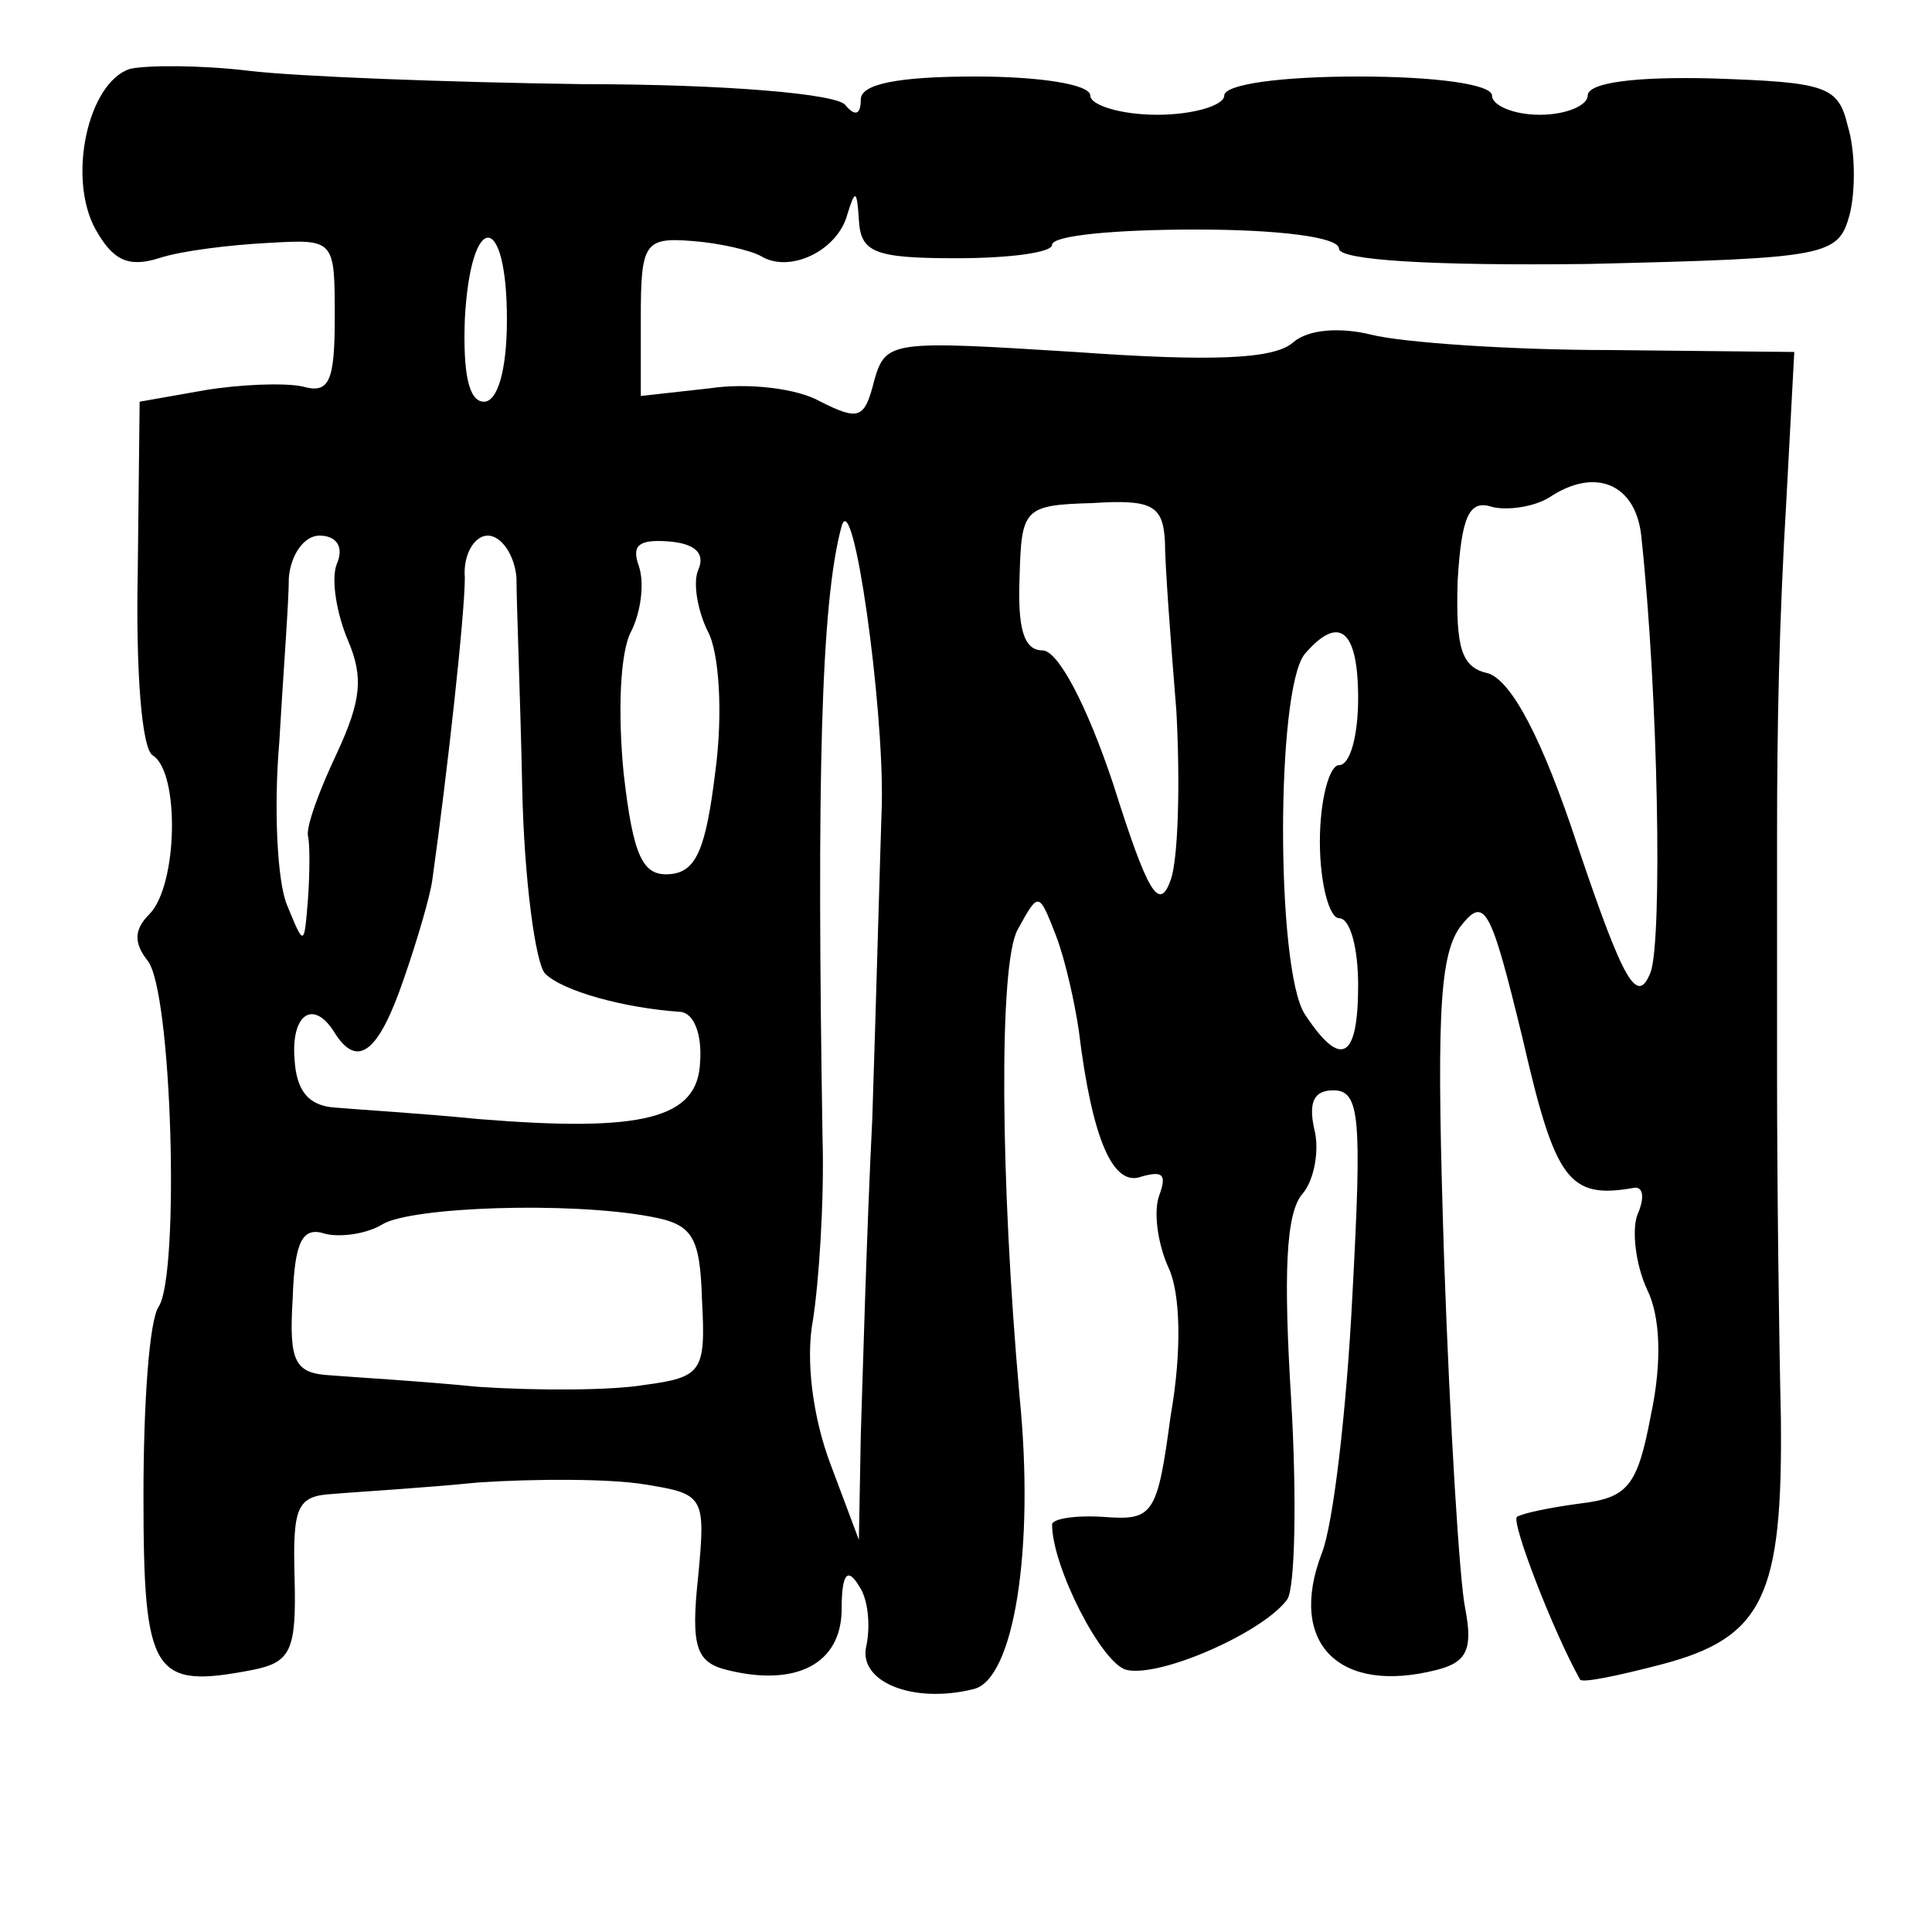 <?xml version="1.0" standalone="no"?>
<!DOCTYPE svg PUBLIC "-//W3C//DTD SVG 20010904//EN"
 "http://www.w3.org/TR/2001/REC-SVG-20010904/DTD/svg10.dtd">
<svg version="1.0" xmlns="http://www.w3.org/2000/svg"
 width="101pt" height="101pt" viewBox="0 0 101 101"
 preserveAspectRatio="xMidYMid meet">
<g transform="translate(0,101) scale(0.1,-0.1)"
fill="#000000" stroke="none">
<path d="M68 974 c-22 -7 -33 -57 -18 -84 9 -16 17 -20 33 -15 12 4 38 7 57 8
35 2 35 2 35 -39 0 -34 -3 -40 -17 -36 -10 2 -33 1 -51 -2 l-34 -6 -1 -90 c-1
-50 2 -92 8 -95 14 -9 13 -68 -2 -83 -8 -8 -8 -15 -1 -24 13 -15 17 -164 6
-181 -5 -7 -8 -51 -8 -99 0 -94 5 -101 57 -91 20 4 23 10 22 48 -1 37 1 43 20
44 11 1 46 3 76 6 30 2 69 2 87 -1 31 -5 32 -6 28 -48 -4 -37 -1 -45 15 -49
36 -9 60 3 60 32 0 18 3 22 9 12 5 -7 6 -21 4 -31 -5 -19 24 -31 56 -23 21 5
32 73 24 153 -10 112 -11 226 -1 244 11 20 11 20 20 -3 5 -13 10 -36 12 -50 7
-57 18 -82 33 -76 11 3 13 1 9 -10 -3 -8 -1 -25 5 -38 6 -13 7 -43 1 -77 -7
-52 -9 -55 -35 -53 -15 1 -27 -1 -27 -4 0 -22 26 -73 39 -76 18 -4 72 20 84
37 4 6 5 53 2 104 -4 65 -3 98 6 108 6 7 9 23 6 34 -3 14 0 20 10 20 14 0 15
-14 10 -107 -3 -60 -10 -120 -16 -135 -18 -47 9 -74 60 -61 16 4 19 11 15 32
-3 14 -8 96 -11 181 -4 124 -3 159 8 175 13 17 16 12 33 -58 17 -74 24 -84 58
-78 5 1 6 -5 2 -14 -3 -8 -1 -26 5 -39 7 -14 8 -38 2 -66 -7 -37 -12 -43 -37
-46 -15 -2 -30 -5 -33 -7 -3 -3 19 -60 33 -85 1 -2 20 2 43 8 53 14 63 36 62
129 -1 42 -2 123 -2 181 0 58 0 113 0 123 0 57 1 111 5 178 l4 75 -96 1 c-53
0 -109 4 -125 8 -16 4 -33 3 -41 -4 -10 -9 -44 -10 -114 -5 -96 6 -99 6 -105
-15 -5 -20 -8 -21 -28 -11 -12 7 -38 10 -58 7 l-36 -4 0 41 c0 39 2 42 27 40
14 -1 31 -5 36 -8 15 -9 40 3 45 22 4 13 5 13 6 -3 1 -17 8 -20 51 -20 28 0
50 3 50 7 0 5 34 8 75 8 44 0 75 -4 75 -10 0 -6 48 -9 130 -8 126 3 131 4 137
26 3 12 3 33 -1 46 -5 21 -11 23 -71 25 -39 1 -65 -2 -65 -9 0 -5 -11 -10 -25
-10 -14 0 -25 5 -25 10 0 6 -30 10 -70 10 -40 0 -70 -4 -70 -10 0 -5 -16 -10
-35 -10 -19 0 -35 5 -35 10 0 6 -27 10 -60 10 -41 0 -60 -4 -60 -12 0 -8 -3
-9 -8 -3 -4 6 -64 11 -137 11 -72 1 -150 4 -175 7 -25 3 -53 3 -62 1z m197
-131 c0 -27 -5 -43 -12 -43 -8 0 -11 15 -10 43 3 57 22 57 22 0z m593 -113 c9
-84 11 -210 5 -228 -7 -18 -14 -6 -38 65 -19 58 -35 87 -47 91 -14 3 -17 13
-16 48 2 34 6 43 18 39 8 -2 22 0 30 5 24 16 45 7 48 -20z m-249 -3 c0 -12 3
-52 6 -89 2 -37 1 -77 -3 -88 -6 -17 -12 -7 -30 50 -14 42 -29 70 -37 70 -10
0 -13 12 -12 38 1 36 2 38 38 39 31 2 37 -1 38 -20z m-148 -137 c-1 -30 -3
-104 -5 -165 -3 -60 -5 -135 -6 -165 l-1 -55 -15 40 c-9 24 -13 54 -9 75 3 19
6 62 5 95 -3 186 -1 280 10 320 6 21 22 -93 21 -145z m-285 125 c-3 -8 0 -26
6 -40 8 -19 7 -31 -6 -59 -9 -19 -16 -38 -15 -43 1 -4 1 -19 0 -33 -2 -25 -2
-25 -11 -3 -5 12 -7 50 -4 85 2 35 5 73 5 86 1 12 8 22 16 22 9 0 13 -6 9 -15z
m94 -7 c0 -13 2 -62 3 -110 1 -48 7 -92 12 -97 9 -9 41 -18 71 -20 7 -1 11
-12 10 -26 -1 -30 -30 -37 -116 -30 -30 3 -64 5 -75 6 -14 1 -20 9 -21 25 -2
24 10 32 21 14 12 -19 23 -10 36 28 7 20 14 44 15 52 8 57 17 139 17 158 -1
12 5 22 12 22 7 0 14 -10 15 -22z m95 4 c-3 -7 0 -22 5 -32 6 -11 8 -43 4 -73
-5 -41 -10 -53 -24 -54 -14 -1 -19 9 -24 53 -3 31 -2 63 4 74 5 10 7 25 4 34
-4 11 0 14 15 13 14 -1 20 -6 16 -15z m345 -67 c0 -19 -4 -35 -10 -35 -5 0
-10 -18 -10 -40 0 -22 5 -40 10 -40 6 0 10 -16 10 -35 0 -39 -9 -44 -28 -15
-15 24 -15 169 0 188 18 21 28 13 28 -23z m-370 -271 c22 -4 26 -10 27 -44 2
-37 0 -40 -30 -44 -18 -3 -57 -3 -87 -1 -30 3 -65 5 -77 6 -19 1 -22 7 -20 40
1 30 5 38 17 34 8 -2 22 0 30 5 15 9 97 12 140 4z"/>
</g>
</svg>
